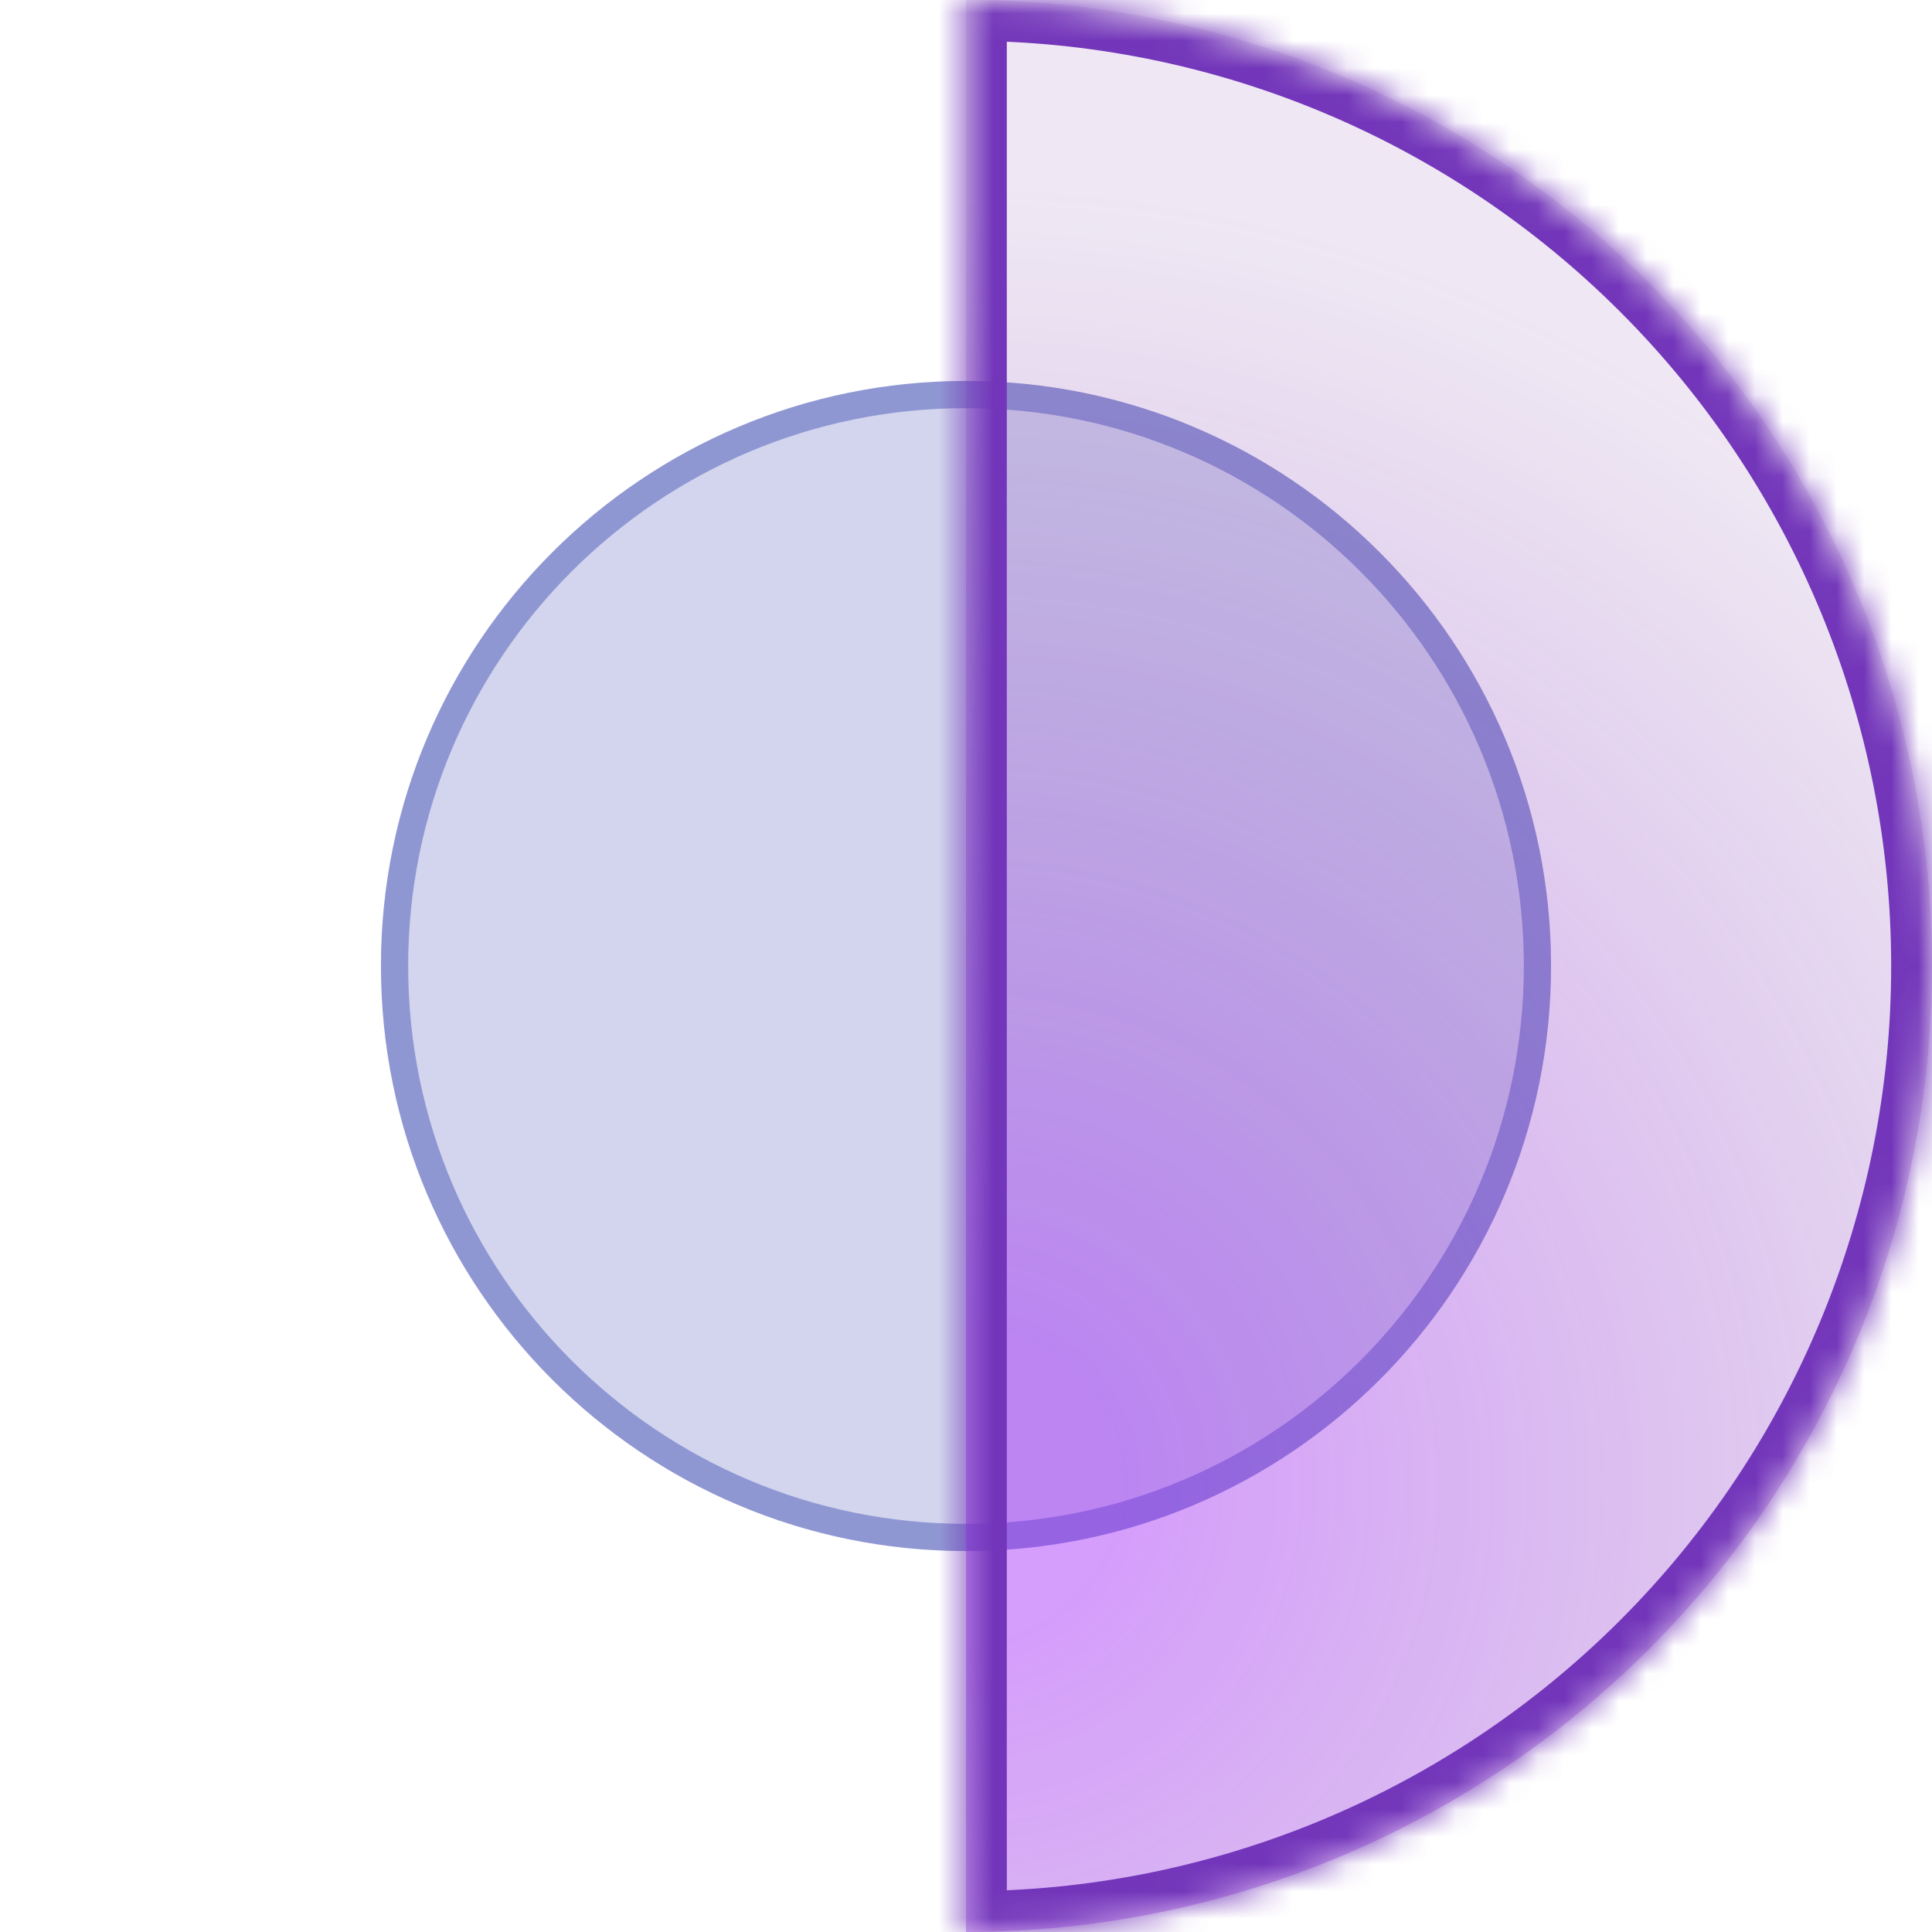 <svg width="71" height="71" viewBox="0 0 71 71" fill="none" xmlns="http://www.w3.org/2000/svg">
<g filter="url(#filter0_b_586_1589)">
<path d="M57 35.5C57 47.374 47.374 57 35.5 57C23.626 57 14 47.374 14 35.5C14 23.626 23.626 14 35.5 14C47.374 14 57 23.626 57 35.5Z" fill="#4E5BBA" fill-opacity="0.25"/>
<path d="M56.5 35.5C56.5 47.098 47.098 56.5 35.5 56.5C23.902 56.5 14.5 47.098 14.5 35.5C14.5 23.902 23.902 14.5 35.5 14.5C47.098 14.5 56.5 23.902 56.5 35.5Z" stroke="#4E5BBA" stroke-opacity="0.5"/>
</g>
<g filter="url(#filter1_b_586_1589)">
<mask id="path-3-inside-1_586_1589" fill="white">
<path d="M35.5 71C44.915 71 53.945 67.26 60.602 60.602C67.26 53.945 71 44.915 71 35.5C71 26.085 67.26 17.055 60.602 10.398C53.945 3.74 44.915 -2.39268e-06 35.5 -3.10351e-06L35.5 35.5L35.5 71Z"/>
</mask>
<path d="M35.5 71C44.915 71 53.945 67.26 60.602 60.602C67.26 53.945 71 44.915 71 35.5C71 26.085 67.26 17.055 60.602 10.398C53.945 3.74 44.915 -2.39268e-06 35.5 -3.10351e-06L35.5 35.5L35.5 71Z" fill="url(#paint0_radial_586_1589)" fill-opacity="0.5"/>
<path d="M35.5 71C44.915 71 53.945 67.26 60.602 60.602C67.26 53.945 71 44.915 71 35.5C71 26.085 67.26 17.055 60.602 10.398C53.945 3.74 44.915 -2.39268e-06 35.5 -3.10351e-06L35.5 35.5L35.5 71Z" stroke="#7336BA" stroke-width="3" mask="url(#path-3-inside-1_586_1589)"/>
</g>
<defs>
<filter id="filter0_b_586_1589" x="6" y="6" width="59" height="59" filterUnits="userSpaceOnUse" color-interpolation-filters="sRGB">
<feFlood flood-opacity="0" result="BackgroundImageFix"/>
<feGaussianBlur in="BackgroundImageFix" stdDeviation="4"/>
<feComposite in2="SourceAlpha" operator="in" result="effect1_backgroundBlur_586_1589"/>
<feBlend mode="normal" in="SourceGraphic" in2="effect1_backgroundBlur_586_1589" result="shape"/>
</filter>
<filter id="filter1_b_586_1589" x="5.5" y="-30" width="95.5" height="131" filterUnits="userSpaceOnUse" color-interpolation-filters="sRGB">
<feFlood flood-opacity="0" result="BackgroundImageFix"/>
<feGaussianBlur in="BackgroundImageFix" stdDeviation="15"/>
<feComposite in2="SourceAlpha" operator="in" result="effect1_backgroundBlur_586_1589"/>
<feBlend mode="normal" in="SourceGraphic" in2="effect1_backgroundBlur_586_1589" result="shape"/>
</filter>
<radialGradient id="paint0_radial_586_1589" cx="0" cy="0" r="1" gradientUnits="userSpaceOnUse" gradientTransform="translate(35.5 54.46) rotate(90) scale(63.739 63.739)">
<stop offset="0.089" stop-color="#9F20F7" stop-opacity="0.88"/>
<stop offset="0.745" stop-color="#6D2F98" stop-opacity="0.22"/>
</radialGradient>
</defs>
</svg>
